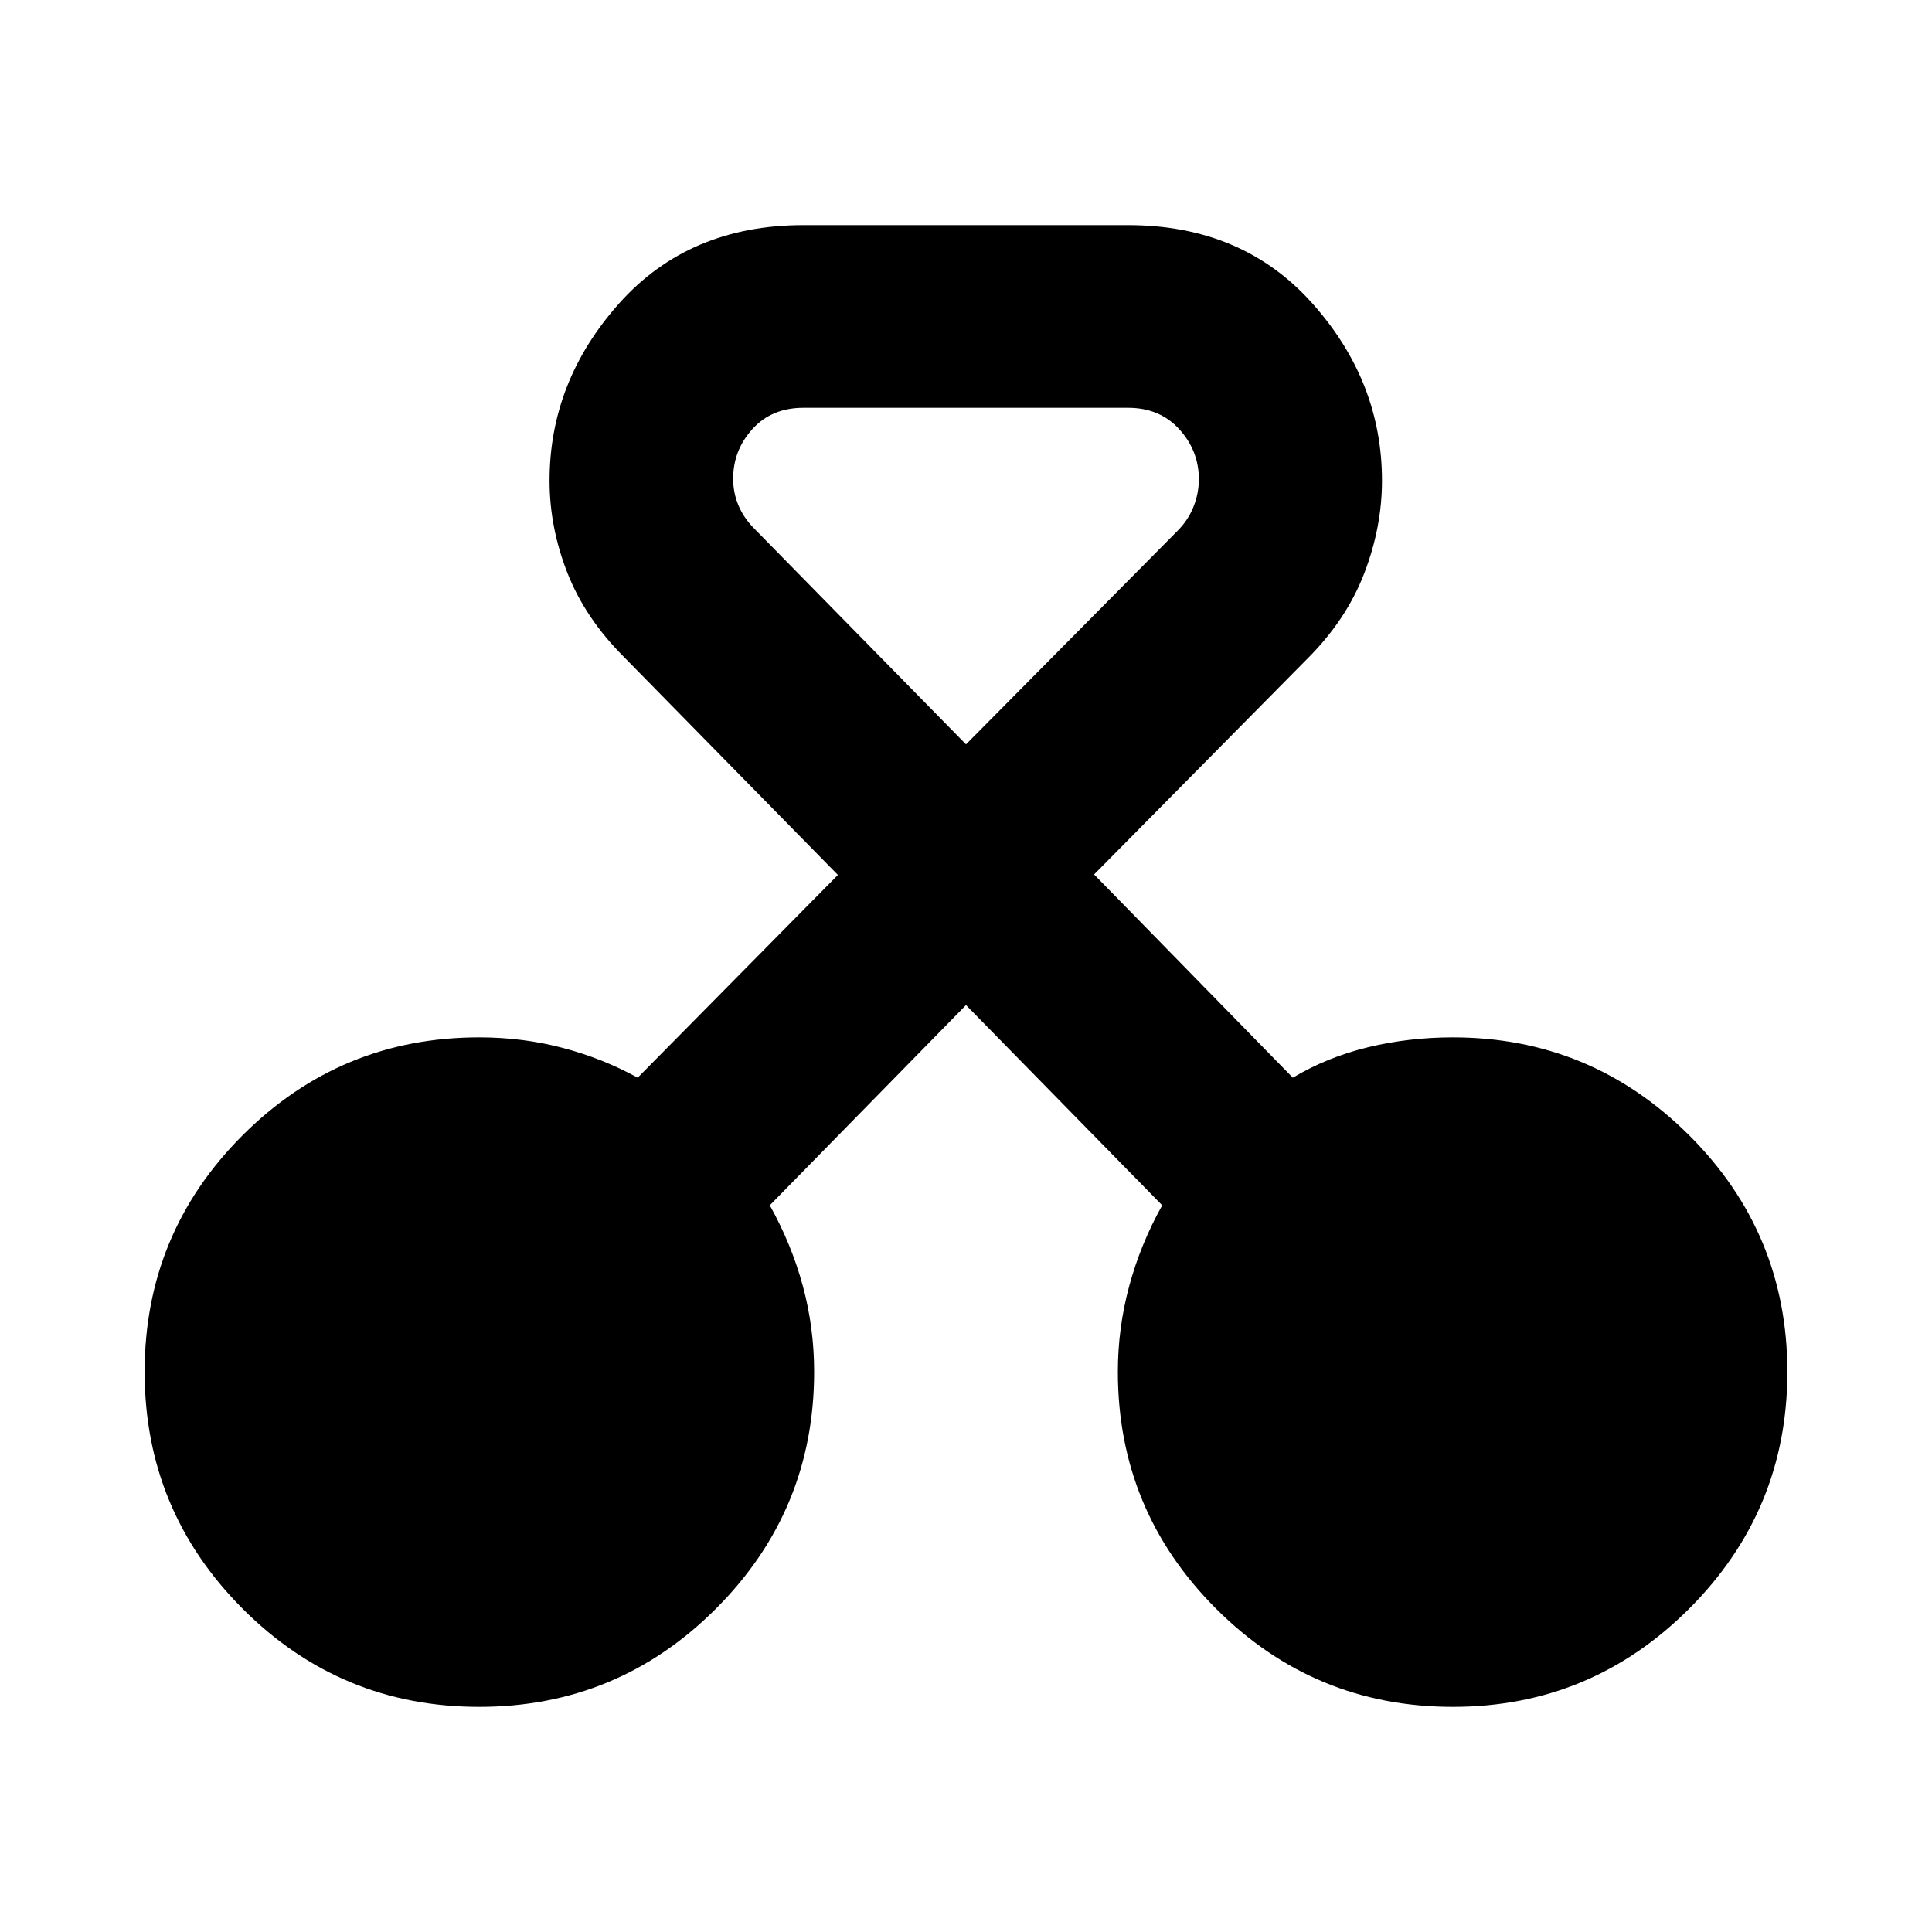 <svg xmlns="http://www.w3.org/2000/svg" height="24" viewBox="0 -960 960 960" width="24"><path d="M238.09-111.87q-68.87 0-117.55-48.79-48.67-48.8-48.67-117.67t48.67-117.54q48.68-48.67 117.55-48.67 21.76 0 41.64 5.26t37.12 14.78l99.5-100.74-106.37-108.37q-19.2-19.19-28.06-41.77-8.85-22.58-8.85-45.77 0-49.39 34.67-88.19 34.67-38.79 91.54-38.79h161.2q56.87 0 91.54 38.79 34.68 38.8 34.68 88.19 0 23.19-8.86 46.15-8.86 22.96-28.06 42.15L543.65-525.48l98.74 100.98q17.24-10.28 37.5-15.16 20.26-4.88 42.02-4.88 68.63 0 117.43 48.67 48.79 48.67 48.79 117.54t-48.79 117.67q-48.8 48.79-117.43 48.79-68.87 0-117.66-48.79-48.79-48.8-48.79-117.67 0-21.76 5.64-42.64t16.4-40.12l-97.5-99.5-97.5 99.5q10.76 19.24 16.4 40 5.64 20.76 5.64 42.76 0 68.87-48.79 117.67-48.79 48.79-117.66 48.79Zm161.19-645.5q-15.85 0-25.41 10.57-9.57 10.56-9.57 24.65 0 7.04 2.65 13.32 2.64 6.29 7.92 11.57L480-590.13l105.13-106.13q5.28-5.28 7.92-11.95 2.65-6.66 2.65-13.7 0-14.09-9.69-24.77-9.68-10.69-25.53-10.69h-161.2Z"/></svg>